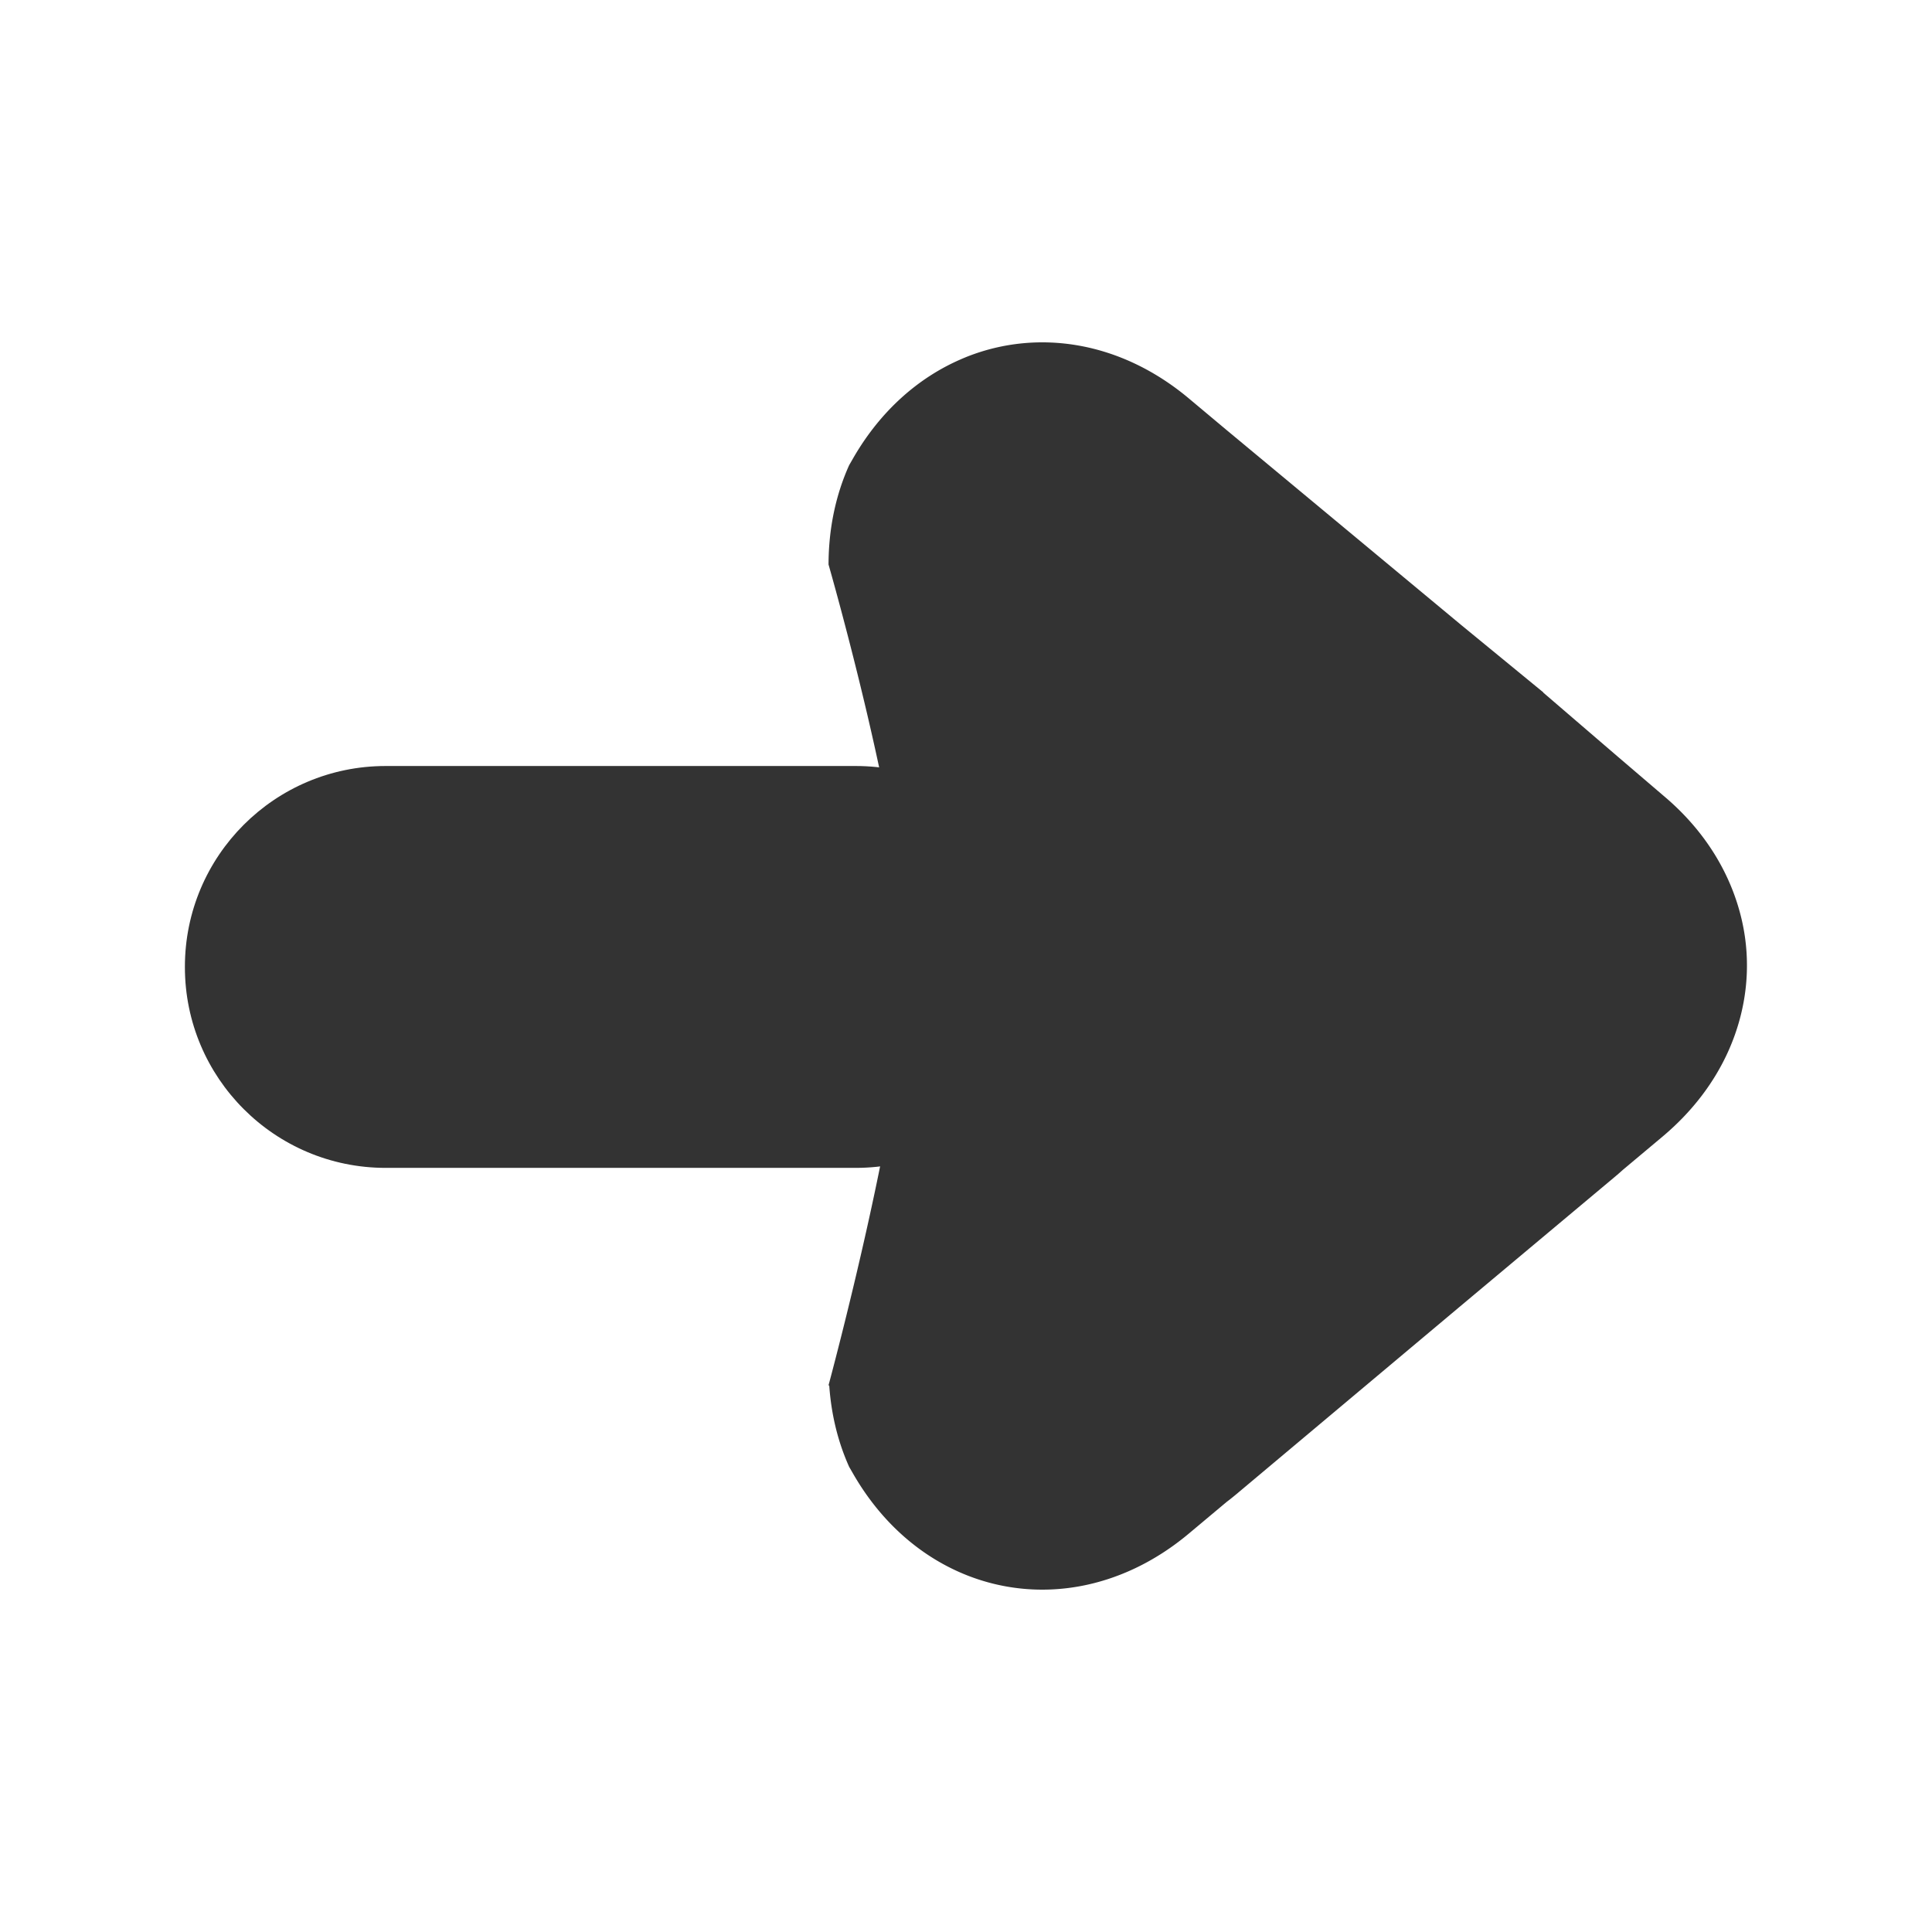<?xml version="1.0" standalone="no"?><!DOCTYPE svg PUBLIC "-//W3C//DTD SVG 1.1//EN" "http://www.w3.org/Graphics/SVG/1.1/DTD/svg11.dtd"><svg class="icon" width="200px" height="200.00px" viewBox="0 0 1024 1024" version="1.1" xmlns="http://www.w3.org/2000/svg"><path fill="#333333" d="M560 512.414C560 453.643 512.357 406 453.586 406H204.414C145.643 406 98 453.643 98 512.414v0.172C98 571.357 145.643 619 204.414 619h249.172C512.357 619 560 571.357 560 512.586v-0.172z"  /><path fill="#333333" d="M630.024 211.105l20.067 16.805 124.46 103.419L818 366.98v0.146l39.008 33.527 24.734 21.15c22.165 18.618 35.789 41.557 41.386 65.588 5.395 23.169 2.94 47.343-7.045 69.656-7.398 16.532-19.033 32.047-34.867 45.347l-21.025 17.62a128.674 128.674 0 0 1-3.92 3.425l-40.2 33.659-42.484 35.575-118.372 99.341a133.759 133.759 0 0 1-5.123 4.078l-20.068 16.805c-36.162 30.236-79.744 36.785-117.069 22.211-24.069-9.397-45.542-27.555-60.722-53.889l-2.171-3.77c-5.856-13.007-9.497-27.58-10.563-43.322l-0.455 0.443s41.854-154.592 41.854-222.471-41.758-212.887-41.758-212.887c0.035-19.354 3.923-37.113 10.923-52.66l2.171-3.77c14.42-25.015 34.524-42.636 57.131-52.395a112.775 112.775 0 0 1 3.59-1.494c37.325-14.574 80.907-8.024 117.069 22.212z"  /></svg>